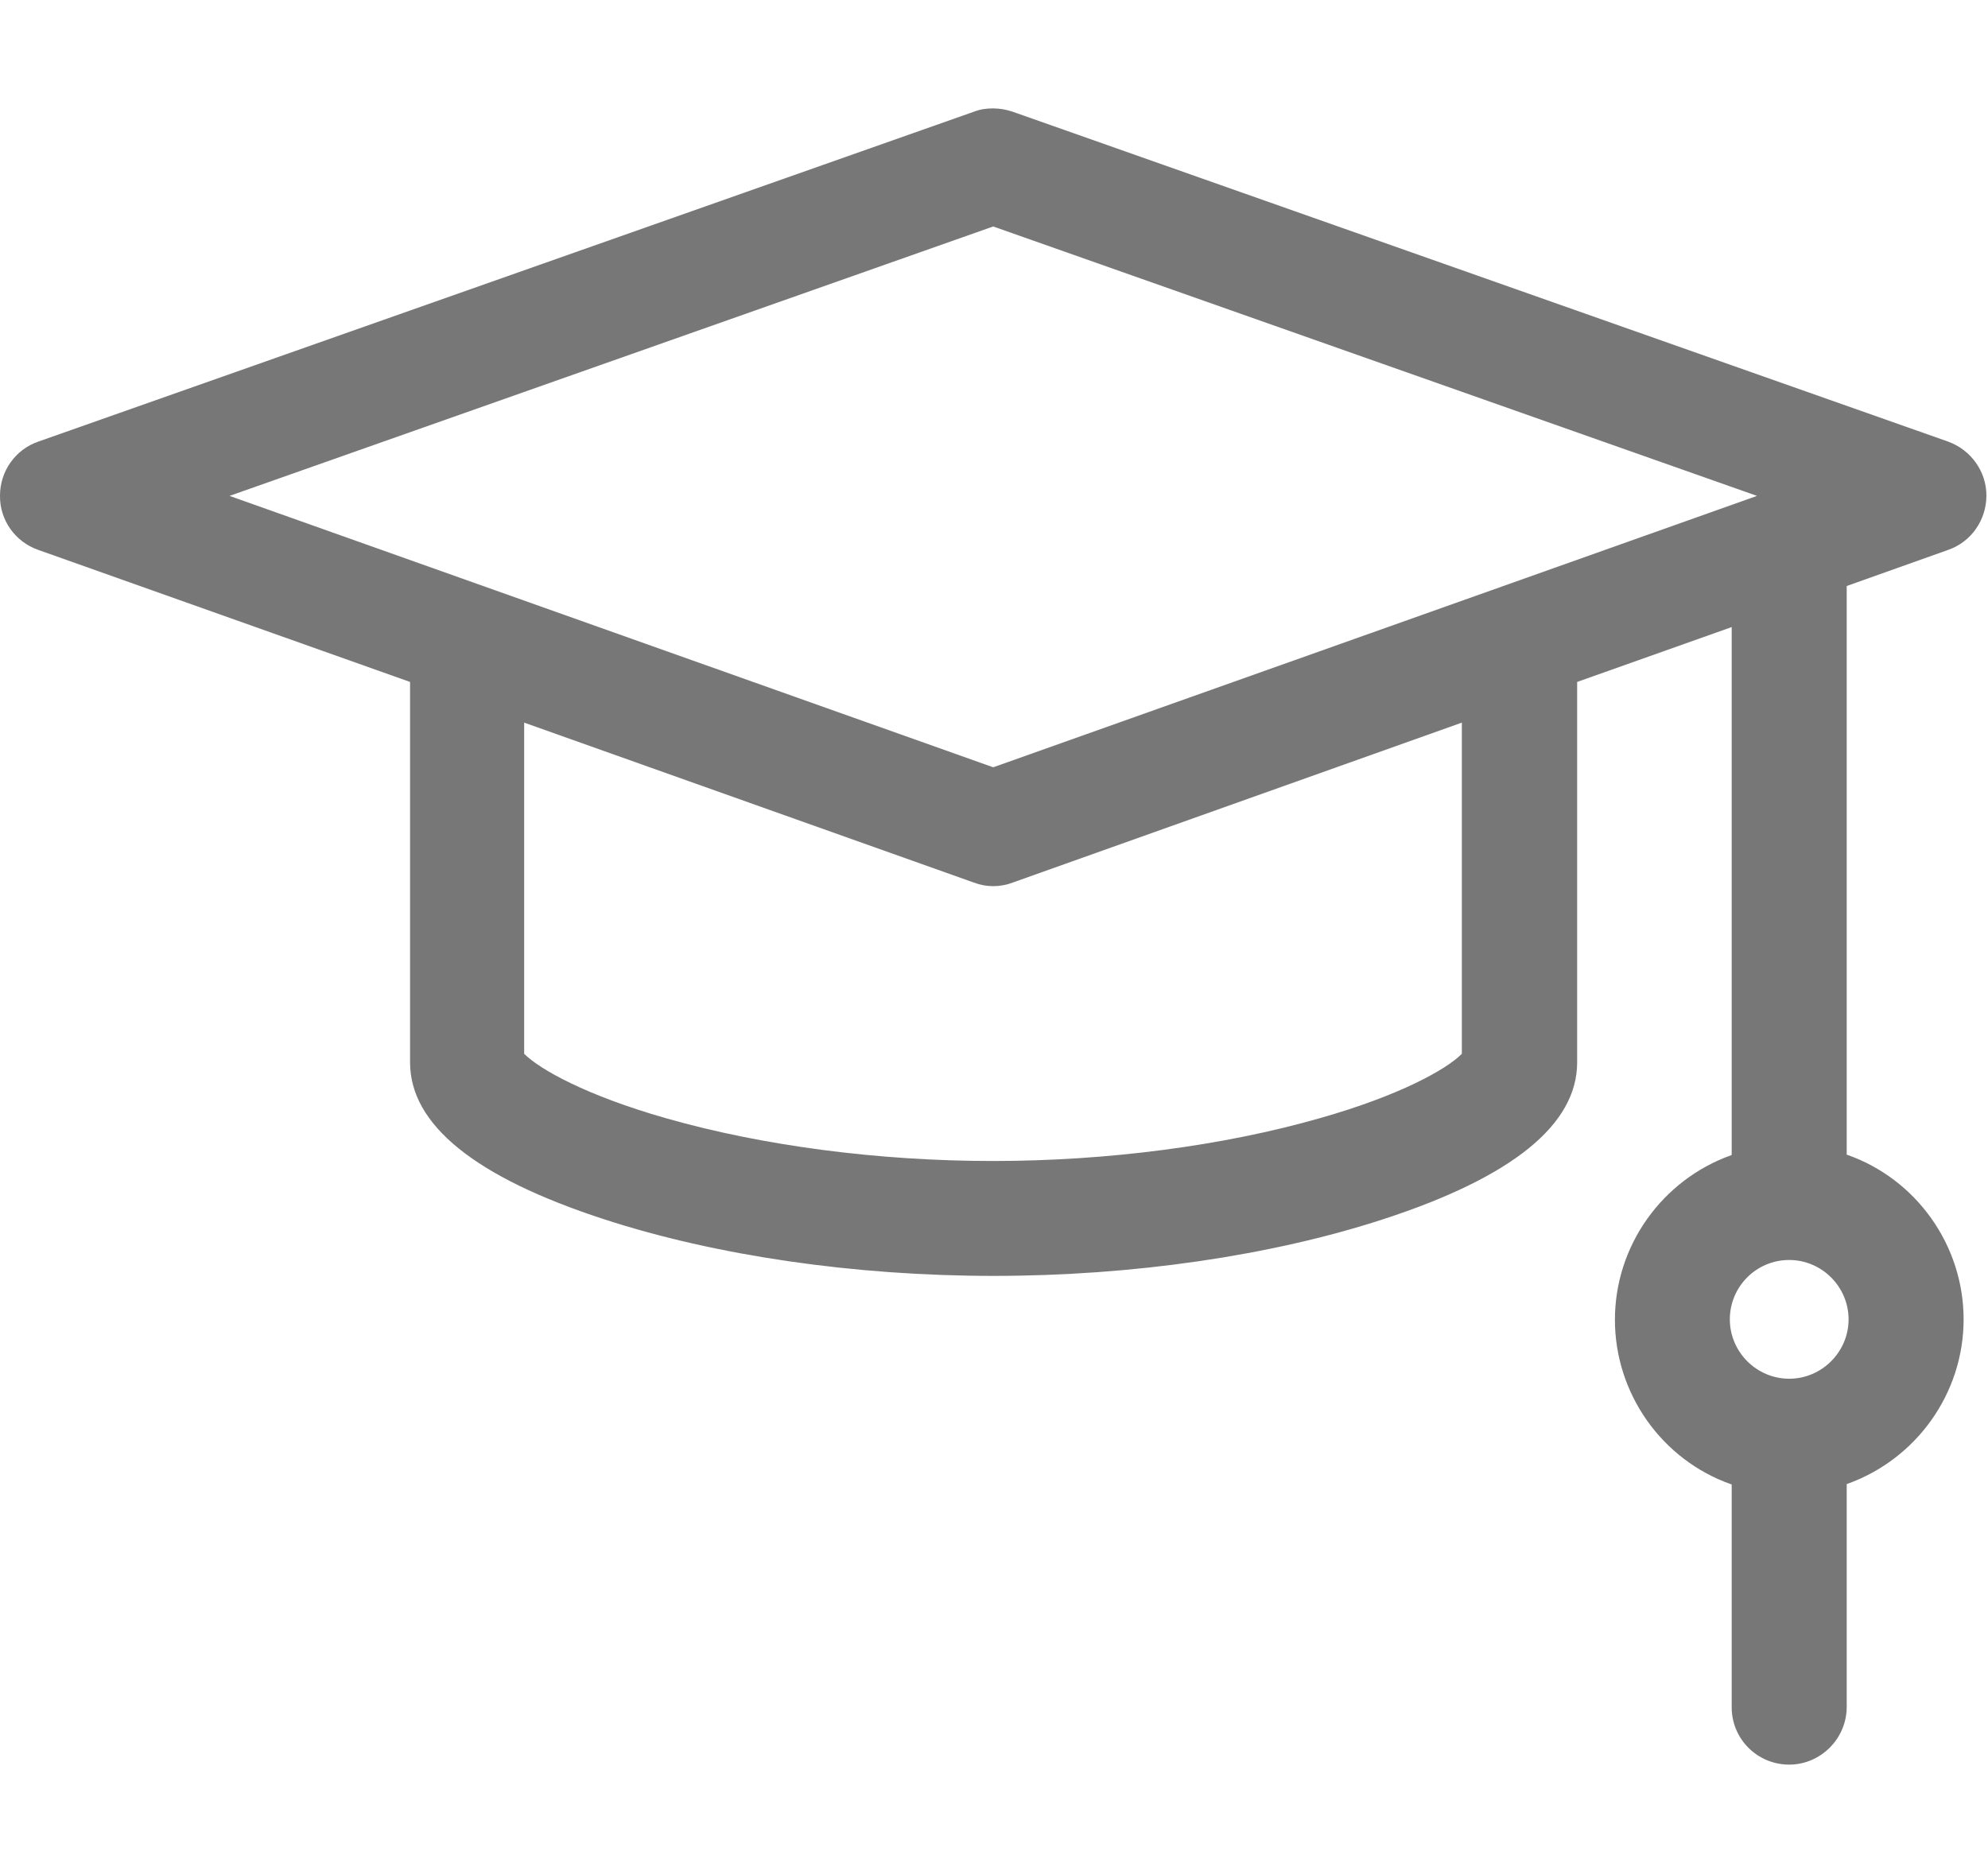 <svg width="15" height="14" viewBox="0 0 15 14" fill="none" xmlns="http://www.w3.org/2000/svg">
<path d="M13.5 13.316C13.26 13.316 13.066 13.123 13.066 12.883V11.201H13.063C12.539 11.017 12.185 10.516 12.185 9.959C12.185 9.402 12.539 8.904 13.063 8.717H13.066V4.732L11.9 5.146V8.017C11.9 8.488 11.408 8.884 10.438 9.2C9.592 9.476 8.546 9.628 7.497 9.628C6.448 9.628 5.402 9.476 4.556 9.2C3.586 8.884 3.094 8.488 3.094 8.017V5.146L0.287 4.149C0.114 4.088 -0.003 3.924 5.37093e-05 3.739C5.37093e-05 3.555 0.117 3.391 0.29 3.332L7.351 0.842C7.398 0.824 7.444 0.818 7.494 0.818C7.544 0.818 7.591 0.827 7.638 0.842L14.698 3.332C14.871 3.394 14.988 3.558 14.988 3.739C14.988 3.924 14.874 4.088 14.701 4.149L13.934 4.422V8.714H13.937C14.461 8.898 14.816 9.399 14.816 9.956C14.816 10.513 14.461 11.011 13.937 11.198H13.934V12.88C13.934 13.12 13.737 13.316 13.5 13.316ZM13.5 9.508C13.251 9.508 13.052 9.71 13.052 9.956C13.052 10.202 13.254 10.404 13.5 10.404C13.746 10.404 13.948 10.202 13.948 9.956C13.948 9.71 13.746 9.508 13.5 9.508ZM3.955 7.952C4.072 8.069 4.421 8.266 5.024 8.438C5.751 8.646 6.627 8.761 7.491 8.761C8.356 8.761 9.232 8.646 9.958 8.438C10.565 8.266 10.913 8.069 11.027 7.955L11.03 7.952V5.453L7.641 6.66C7.594 6.678 7.544 6.687 7.494 6.687C7.444 6.687 7.395 6.678 7.348 6.66L3.955 5.453V7.952ZM1.732 3.742L7.494 5.79L13.257 3.742L7.494 1.709L1.732 3.742Z" fill="#777777"/>
</svg>
